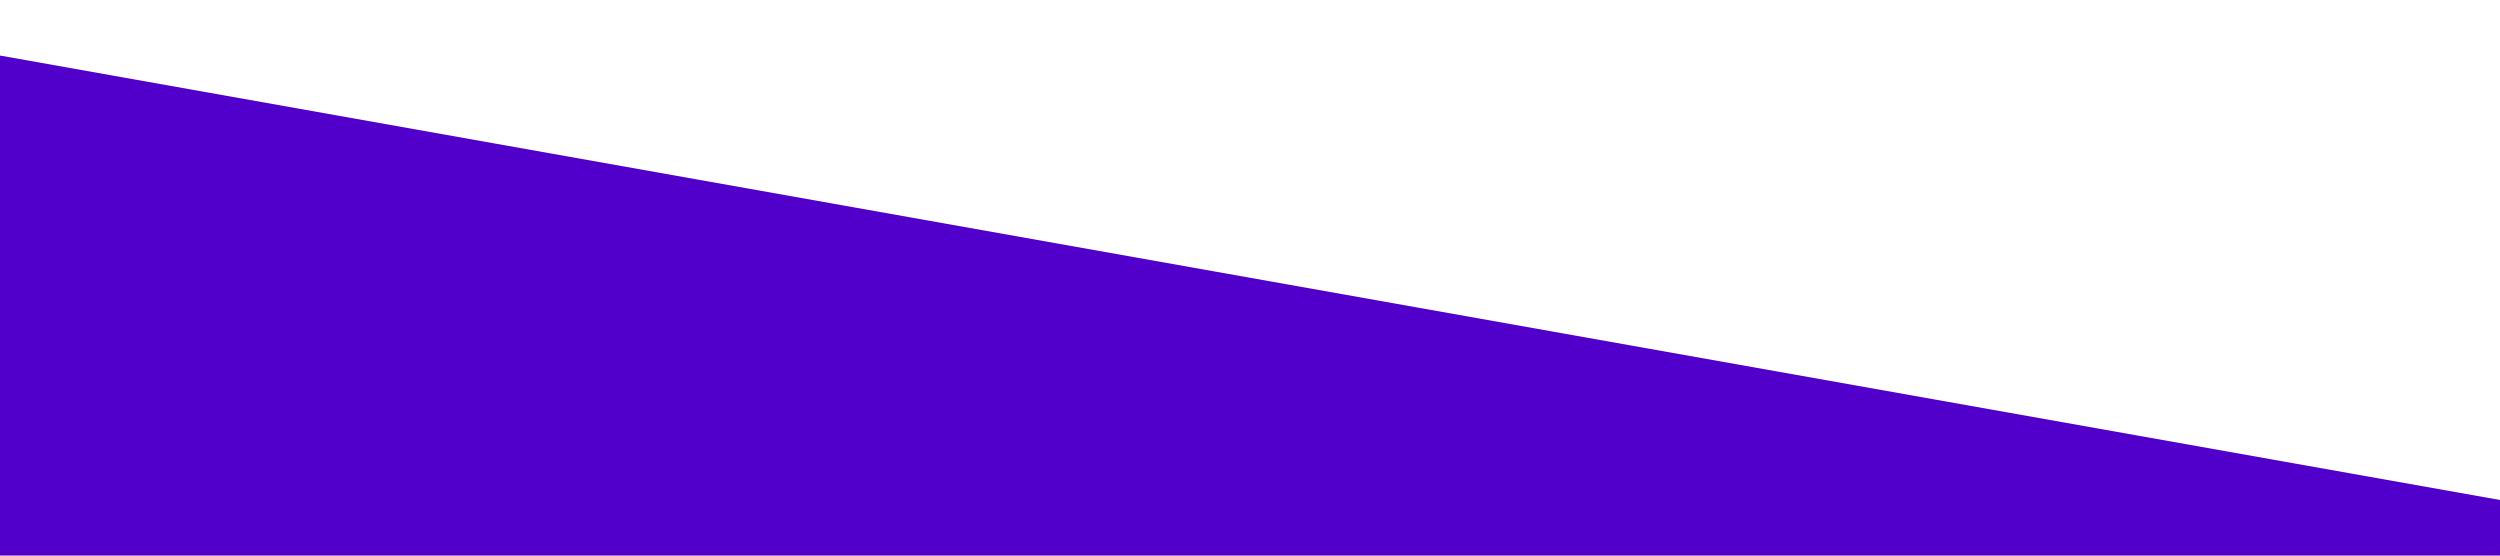 <?xml version="1.0" standalone="no"?><svg xmlns="http://www.w3.org/2000/svg" viewBox="0 0 1440 320"><path fill="#5000ca" fill-opacity="1" d="M0,32L720,160L1440,288L1440,320L720,320L0,320Z"></path></svg>